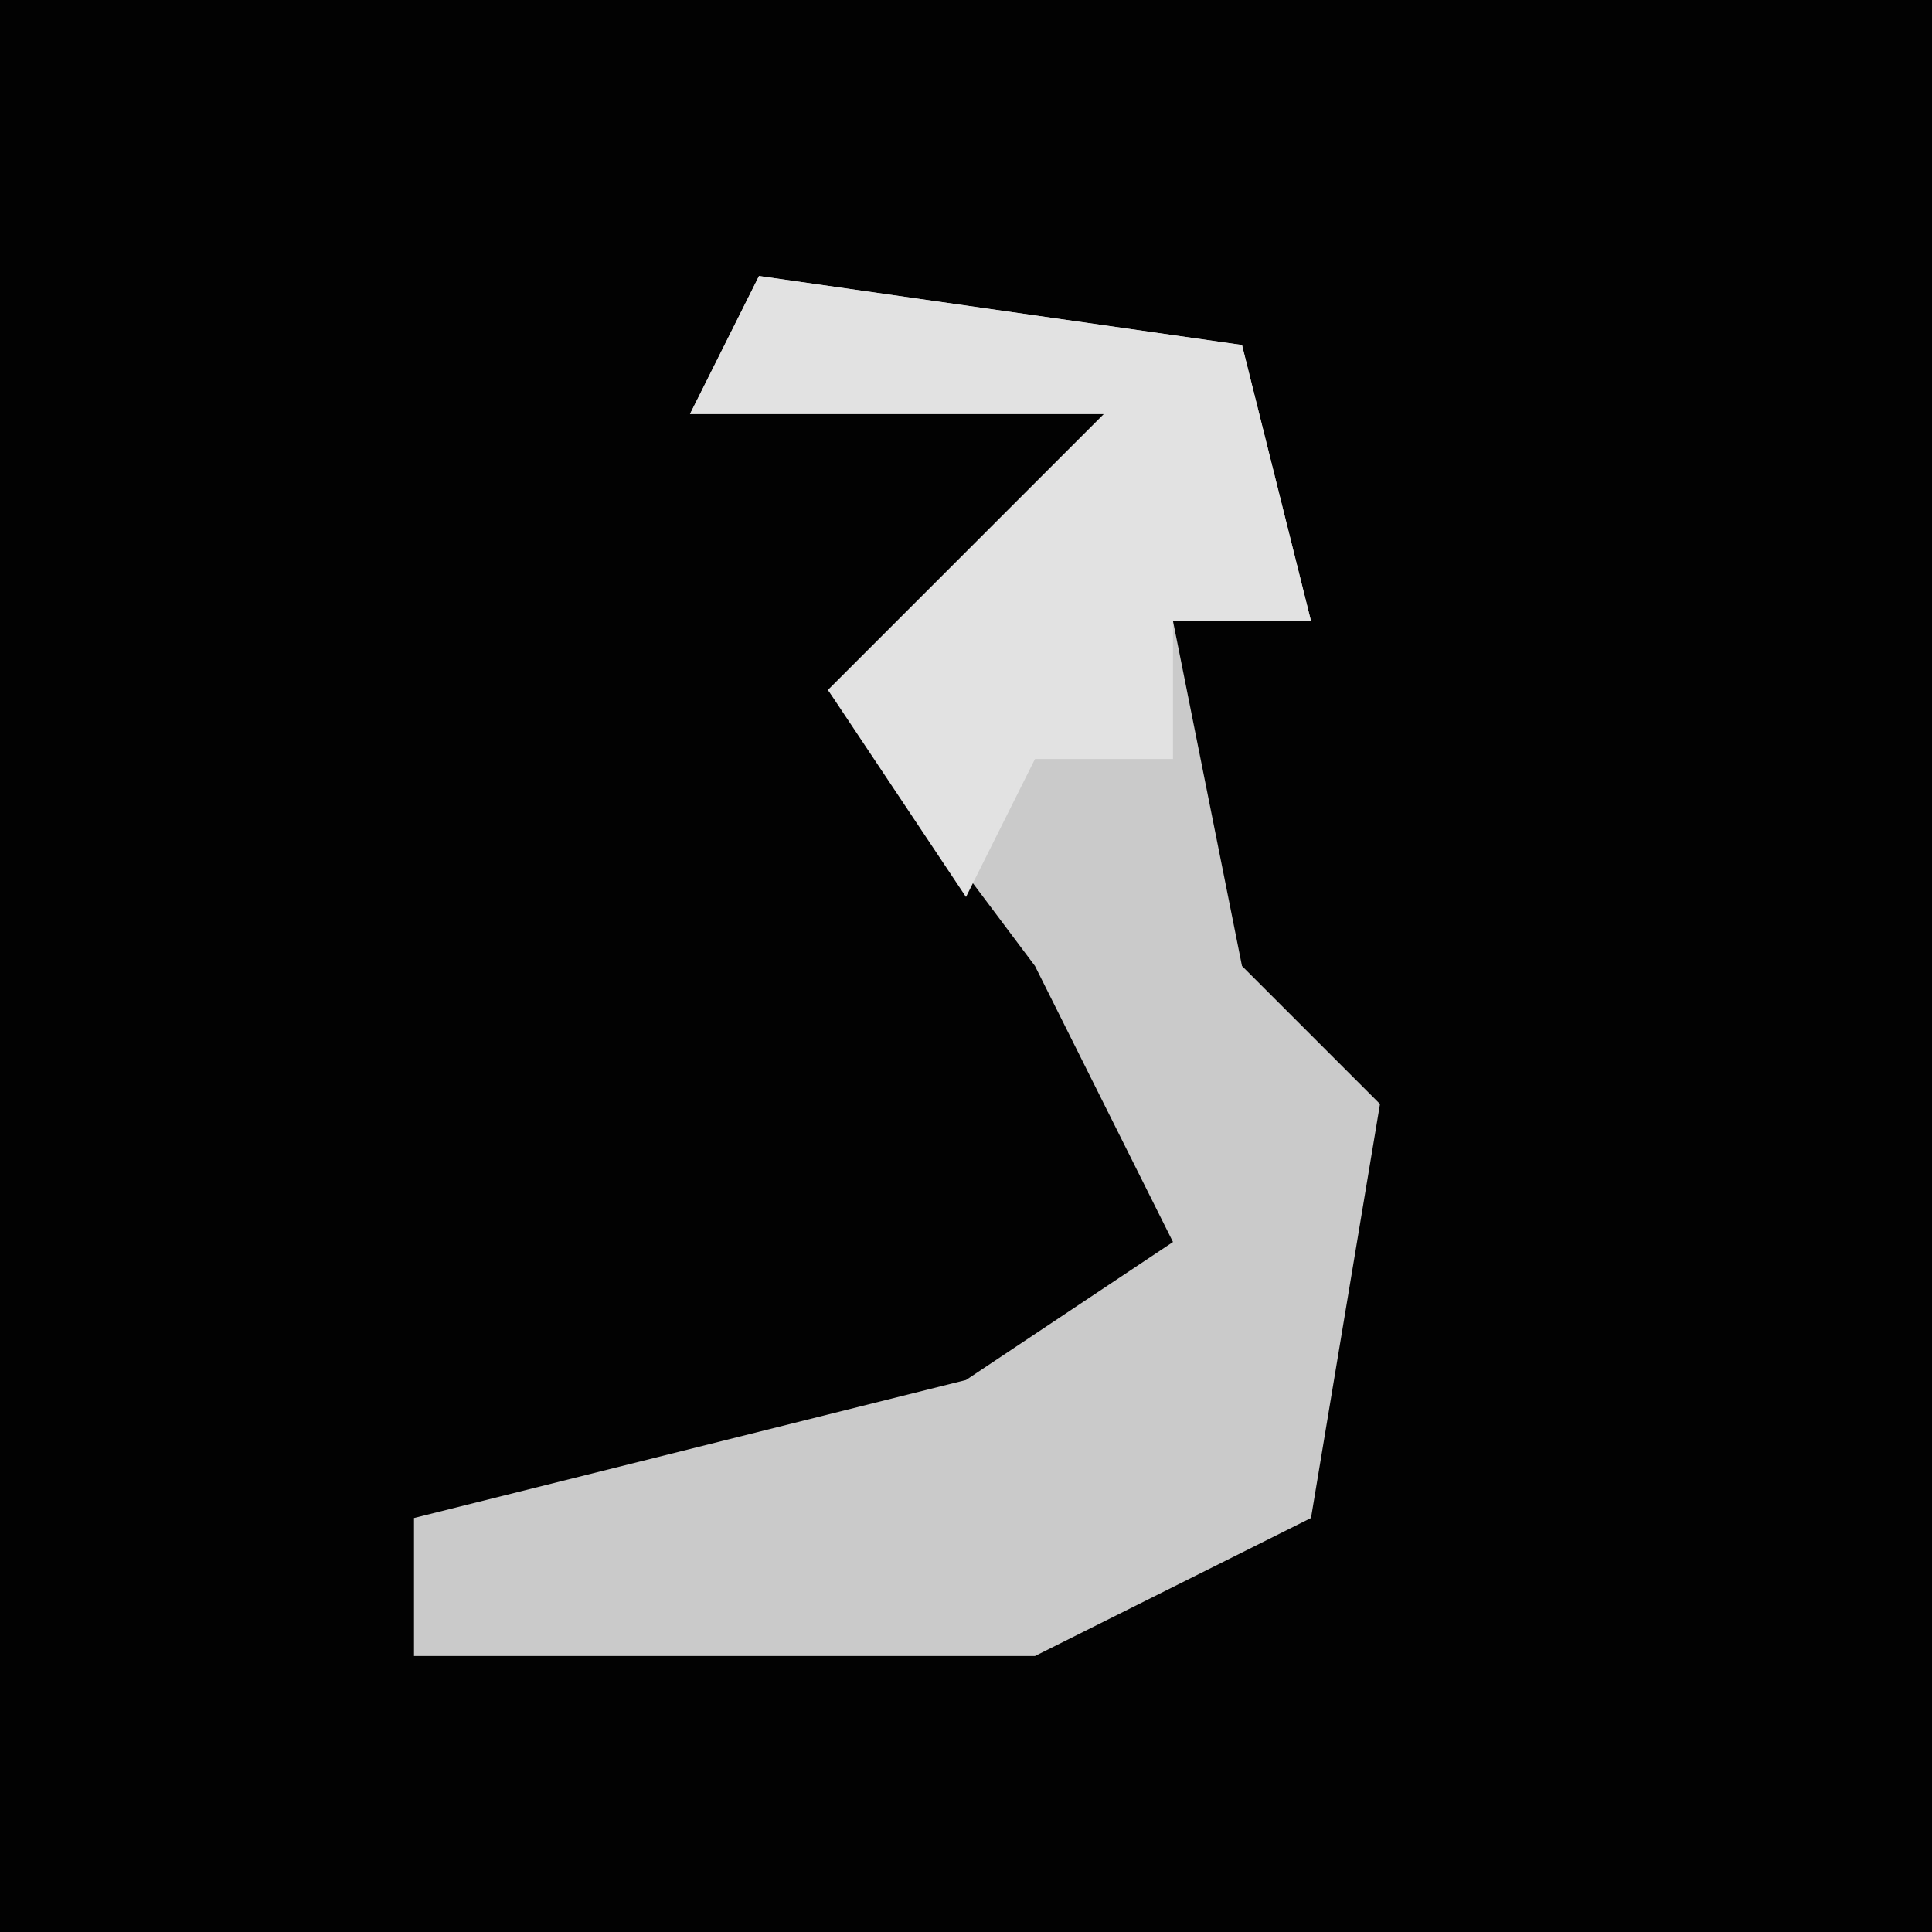 <?xml version="1.0" encoding="UTF-8"?>
<svg version="1.1" xmlns="http://www.w3.org/2000/svg" width="28" height="28">
<path d="M0,0 L28,0 L28,28 L0,28 Z " fill="#020202" transform="translate(0,0)"/>
<path d="M0,0 L7,1 L8,5 L6,5 L7,10 L9,12 L8,18 L4,20 L-5,20 L-5,18 L3,16 L6,14 L4,10 L1,6 L5,2 L-1,2 Z " fill="#CACACA" transform="translate(11,4)"/>
<path d="M0,0 L7,1 L8,5 L6,5 L6,7 L4,7 L3,9 L1,6 L5,2 L-1,2 Z " fill="#E2E2E2" transform="translate(11,4)"/>
</svg>
